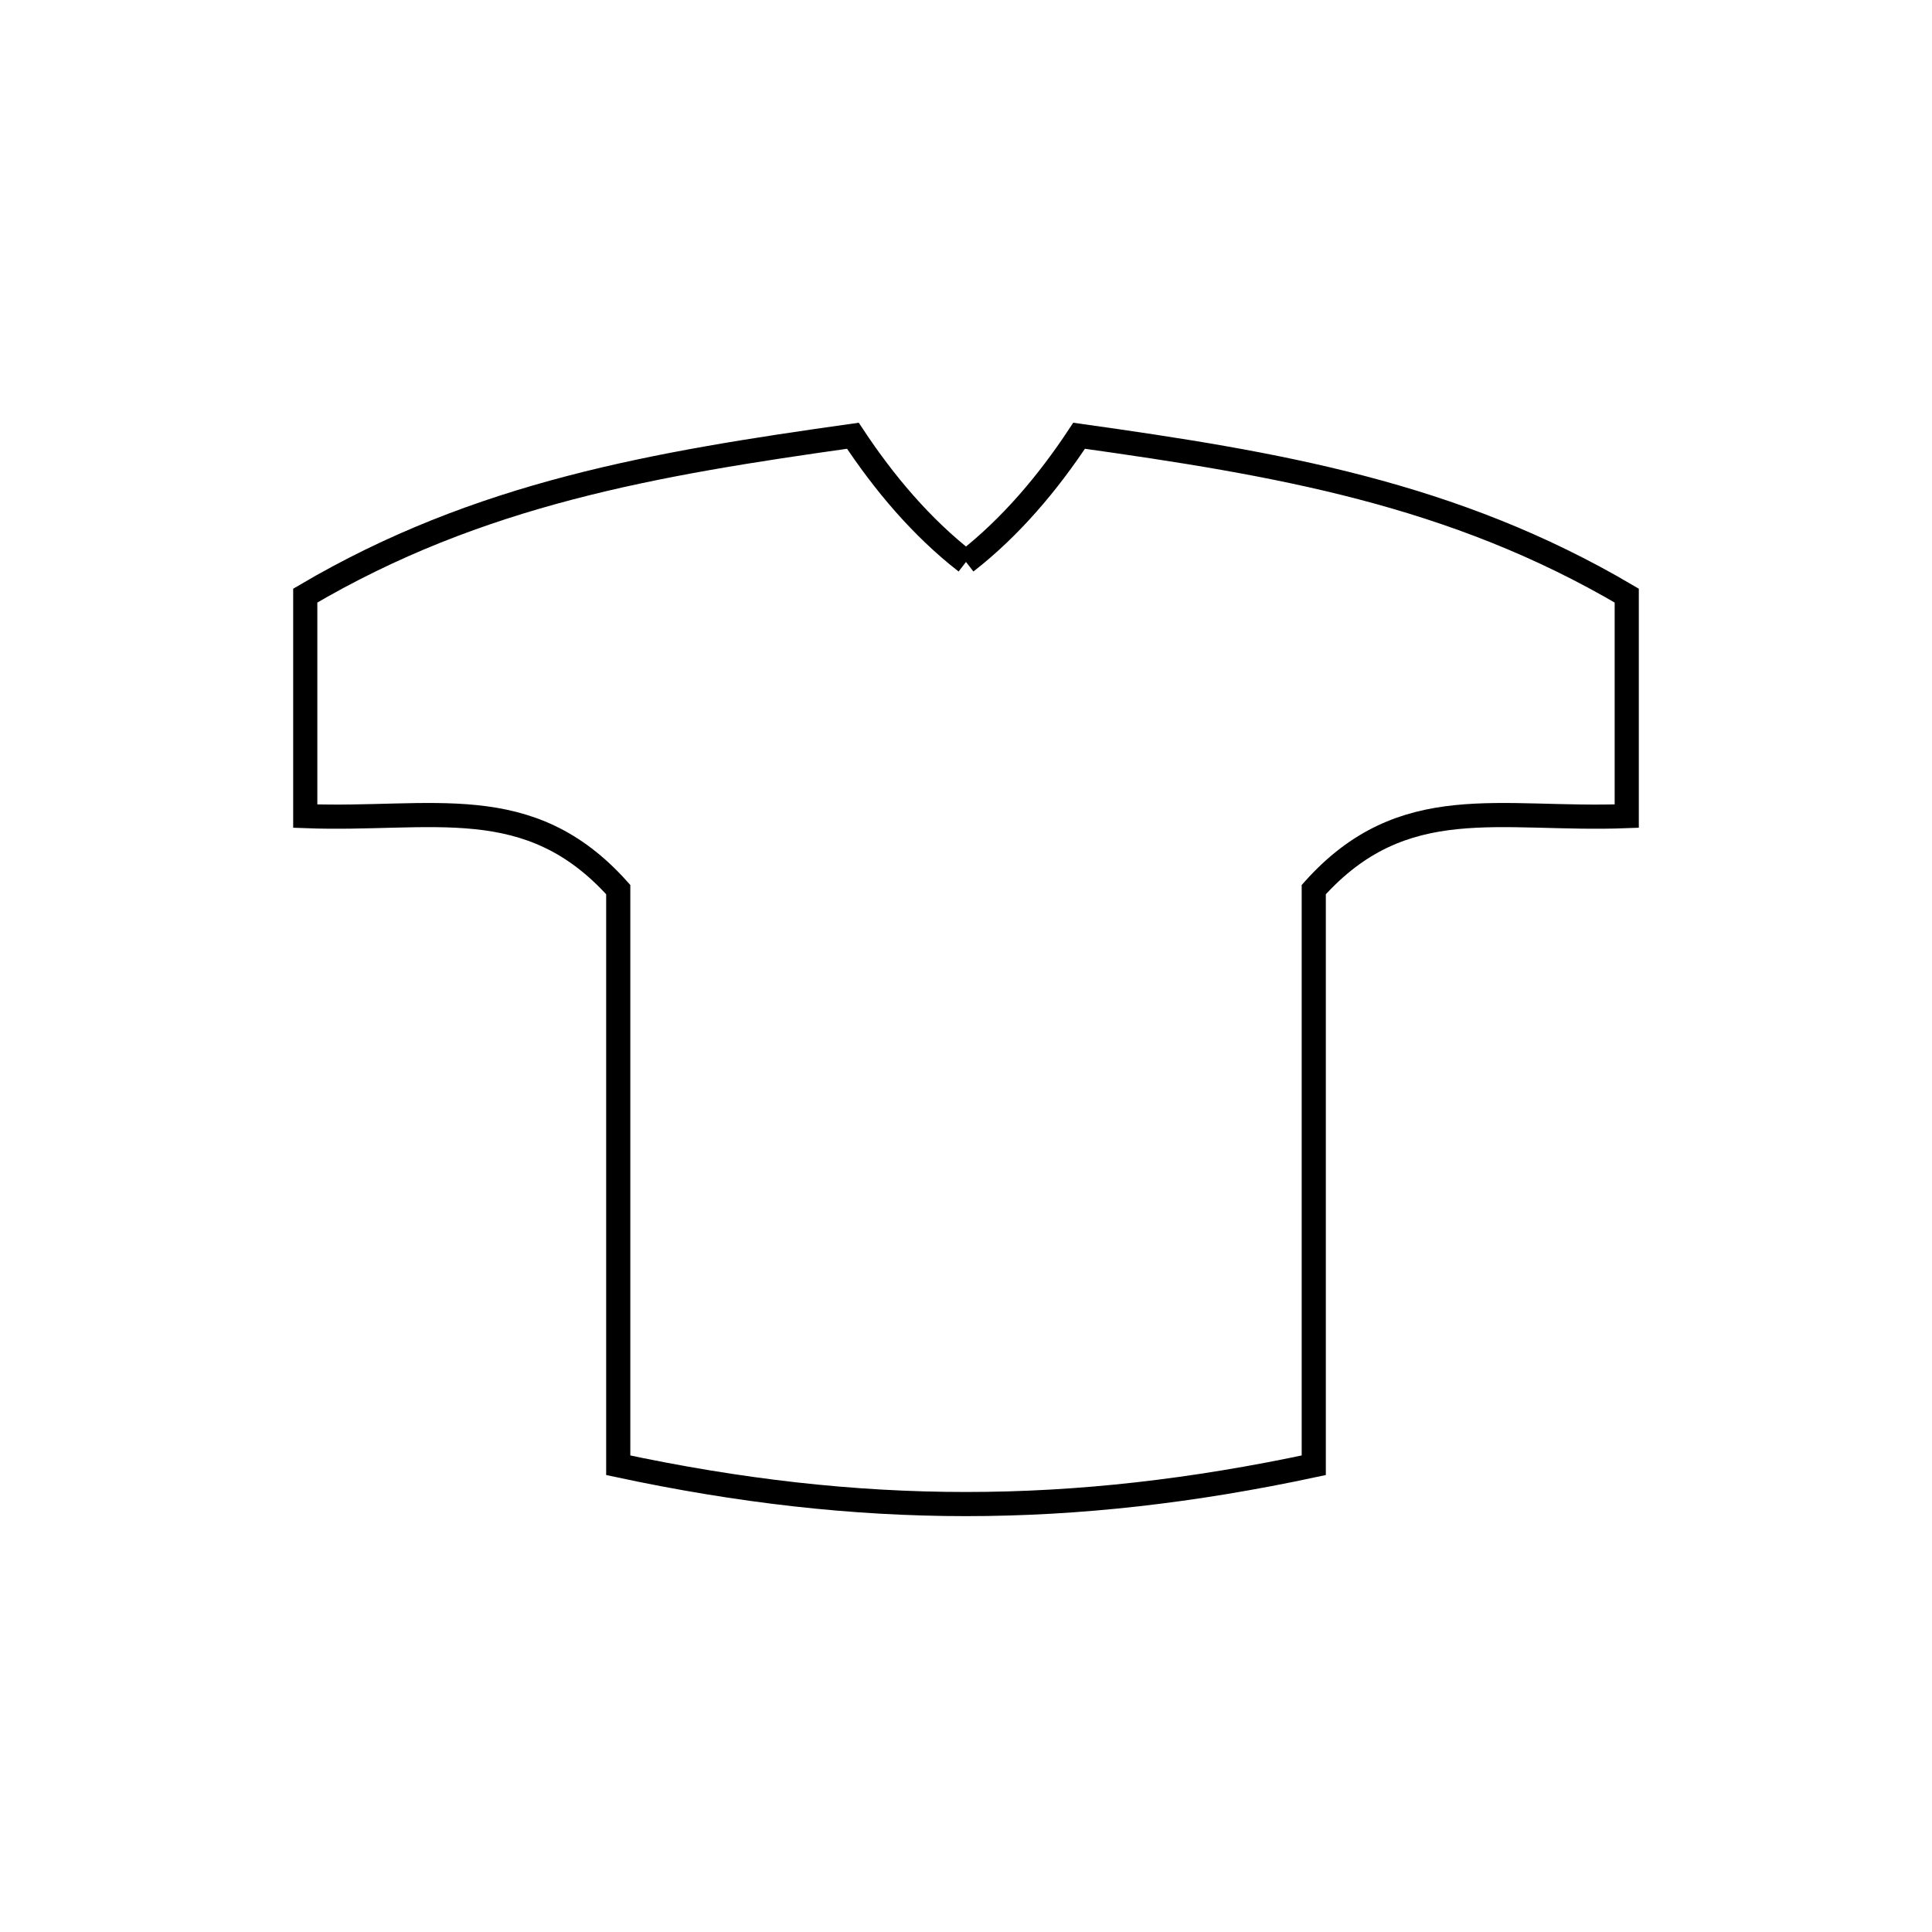 <svg xmlns="http://www.w3.org/2000/svg" viewBox="0.0 0.0 24.0 24.0" height="200px" width="200px"><path fill="none" stroke="black" stroke-width=".3" stroke-opacity="1.0"  filling="0" d="M12.0 6.981 L12.0 6.981 C12.554 6.55 13.018 5.999 13.405 5.413 L13.405 5.413 C15.863 5.758 18.05 6.127 20.208 7.399 L20.208 10.138 C18.627 10.198 17.433 9.808 16.32 11.051 L16.32 18.202 C14.818 18.523 13.409 18.684 12.0 18.684 C10.591 18.684 9.182 18.523 7.68 18.202 L7.68 11.051 C6.567 9.808 5.373 10.198 3.792 10.138 L3.792 7.399 C5.95 6.127 8.137 5.759 10.595 5.413 L10.595 5.413 C10.982 5.999 11.446 6.55 12.0 6.981 L12.0 6.981"></path></svg>